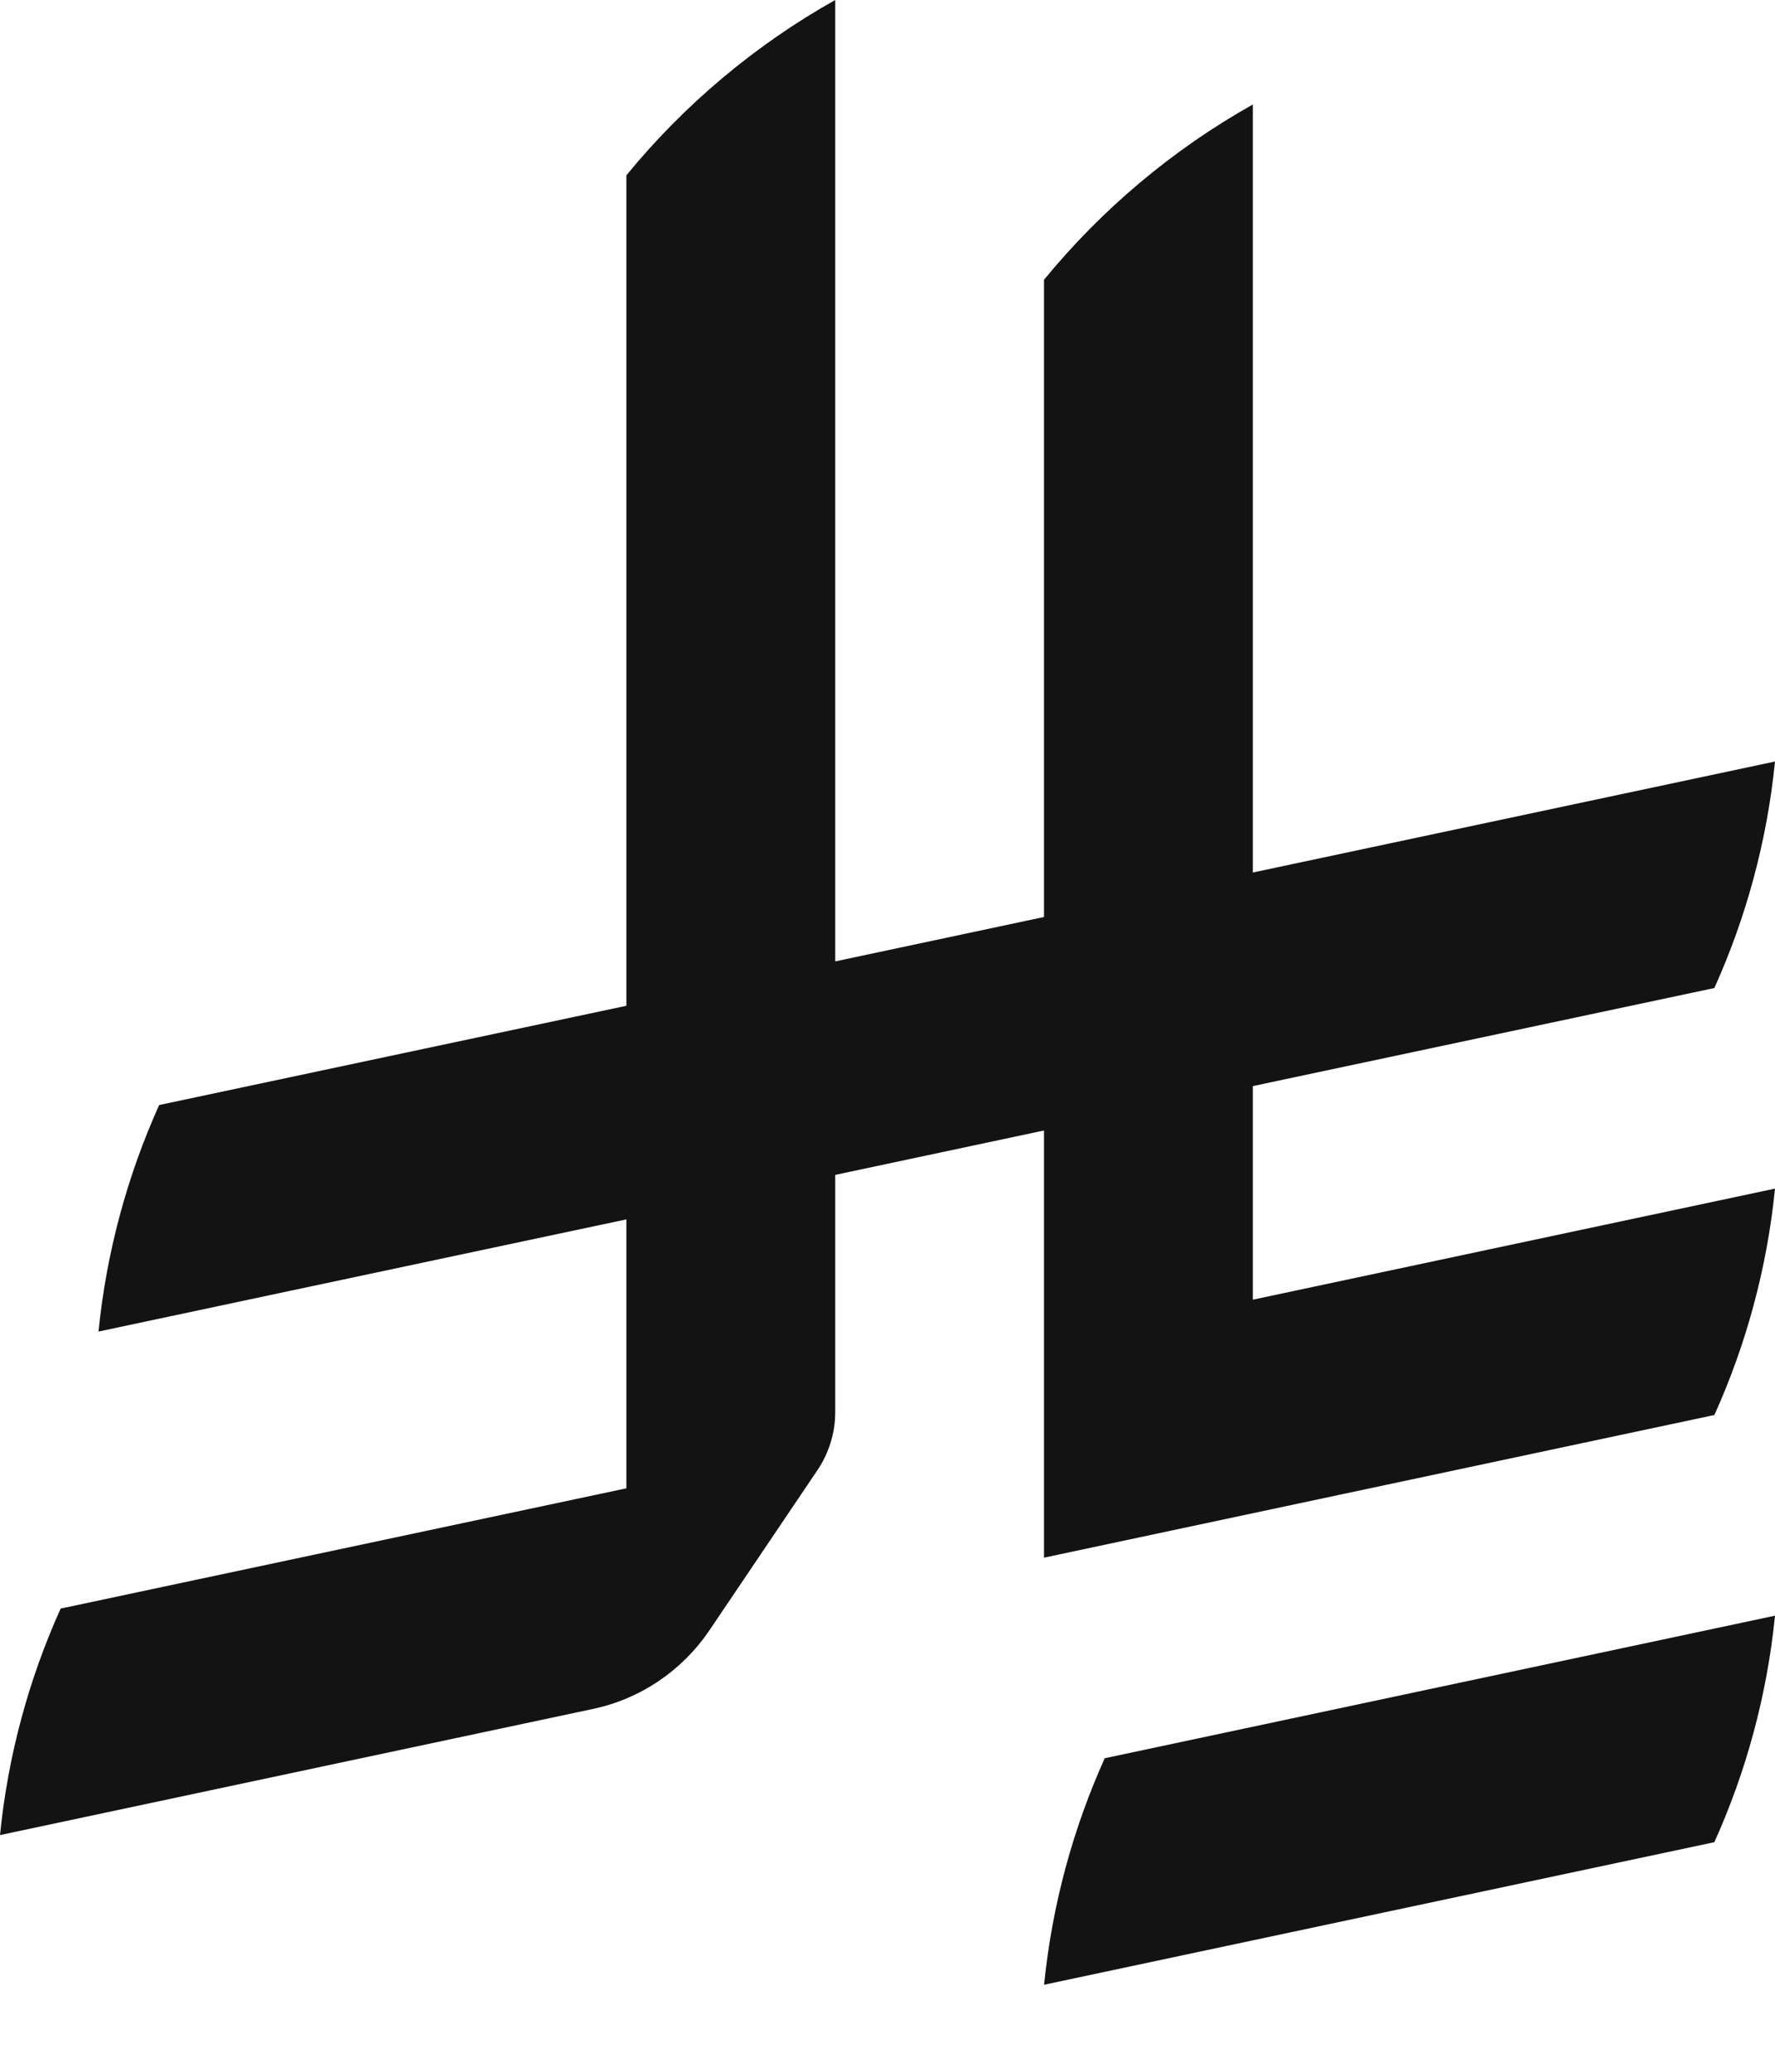 <svg width="18" height="21" viewBox="0 0 18 21" fill="none" xmlns="http://www.w3.org/2000/svg">
<g id="Saudi_Riyal_Symbol-2 1" clip-path="url(#clip0_771_7347)">
<path id="Vector" d="M11.203 17.822C10.882 18.534 10.669 19.307 10.588 20.118L17.385 18.673C17.706 17.961 17.919 17.188 18 16.377L11.203 17.822Z" fill="#131313"/>
<path id="Vector_2" d="M17.385 14.344C17.706 13.632 17.919 12.859 18 12.048L12.705 13.174V11.009L17.385 10.015C17.706 9.303 17.919 8.53 18 7.719L12.705 8.844V1.059C11.894 1.514 11.173 2.121 10.587 2.836V9.295L8.47 9.745V0C7.658 0.455 6.938 1.062 6.352 1.777V10.195L1.614 11.201C1.293 11.914 1.08 12.687 0.999 13.497L6.352 12.36V15.086L0.615 16.305C0.294 17.017 0.081 17.79 0 18.601L6.005 17.324C6.494 17.223 6.914 16.934 7.187 16.536L8.289 14.903V14.903C8.403 14.734 8.47 14.53 8.47 14.311V11.909L10.587 11.459V15.789L17.385 14.343L17.385 14.344Z" fill="#131313"/>
</g>
<defs>
<clipPath id="clip0_771_7347">
<rect width="18" height="20.118" fill="white"/>
</clipPath>
</defs>
</svg>

